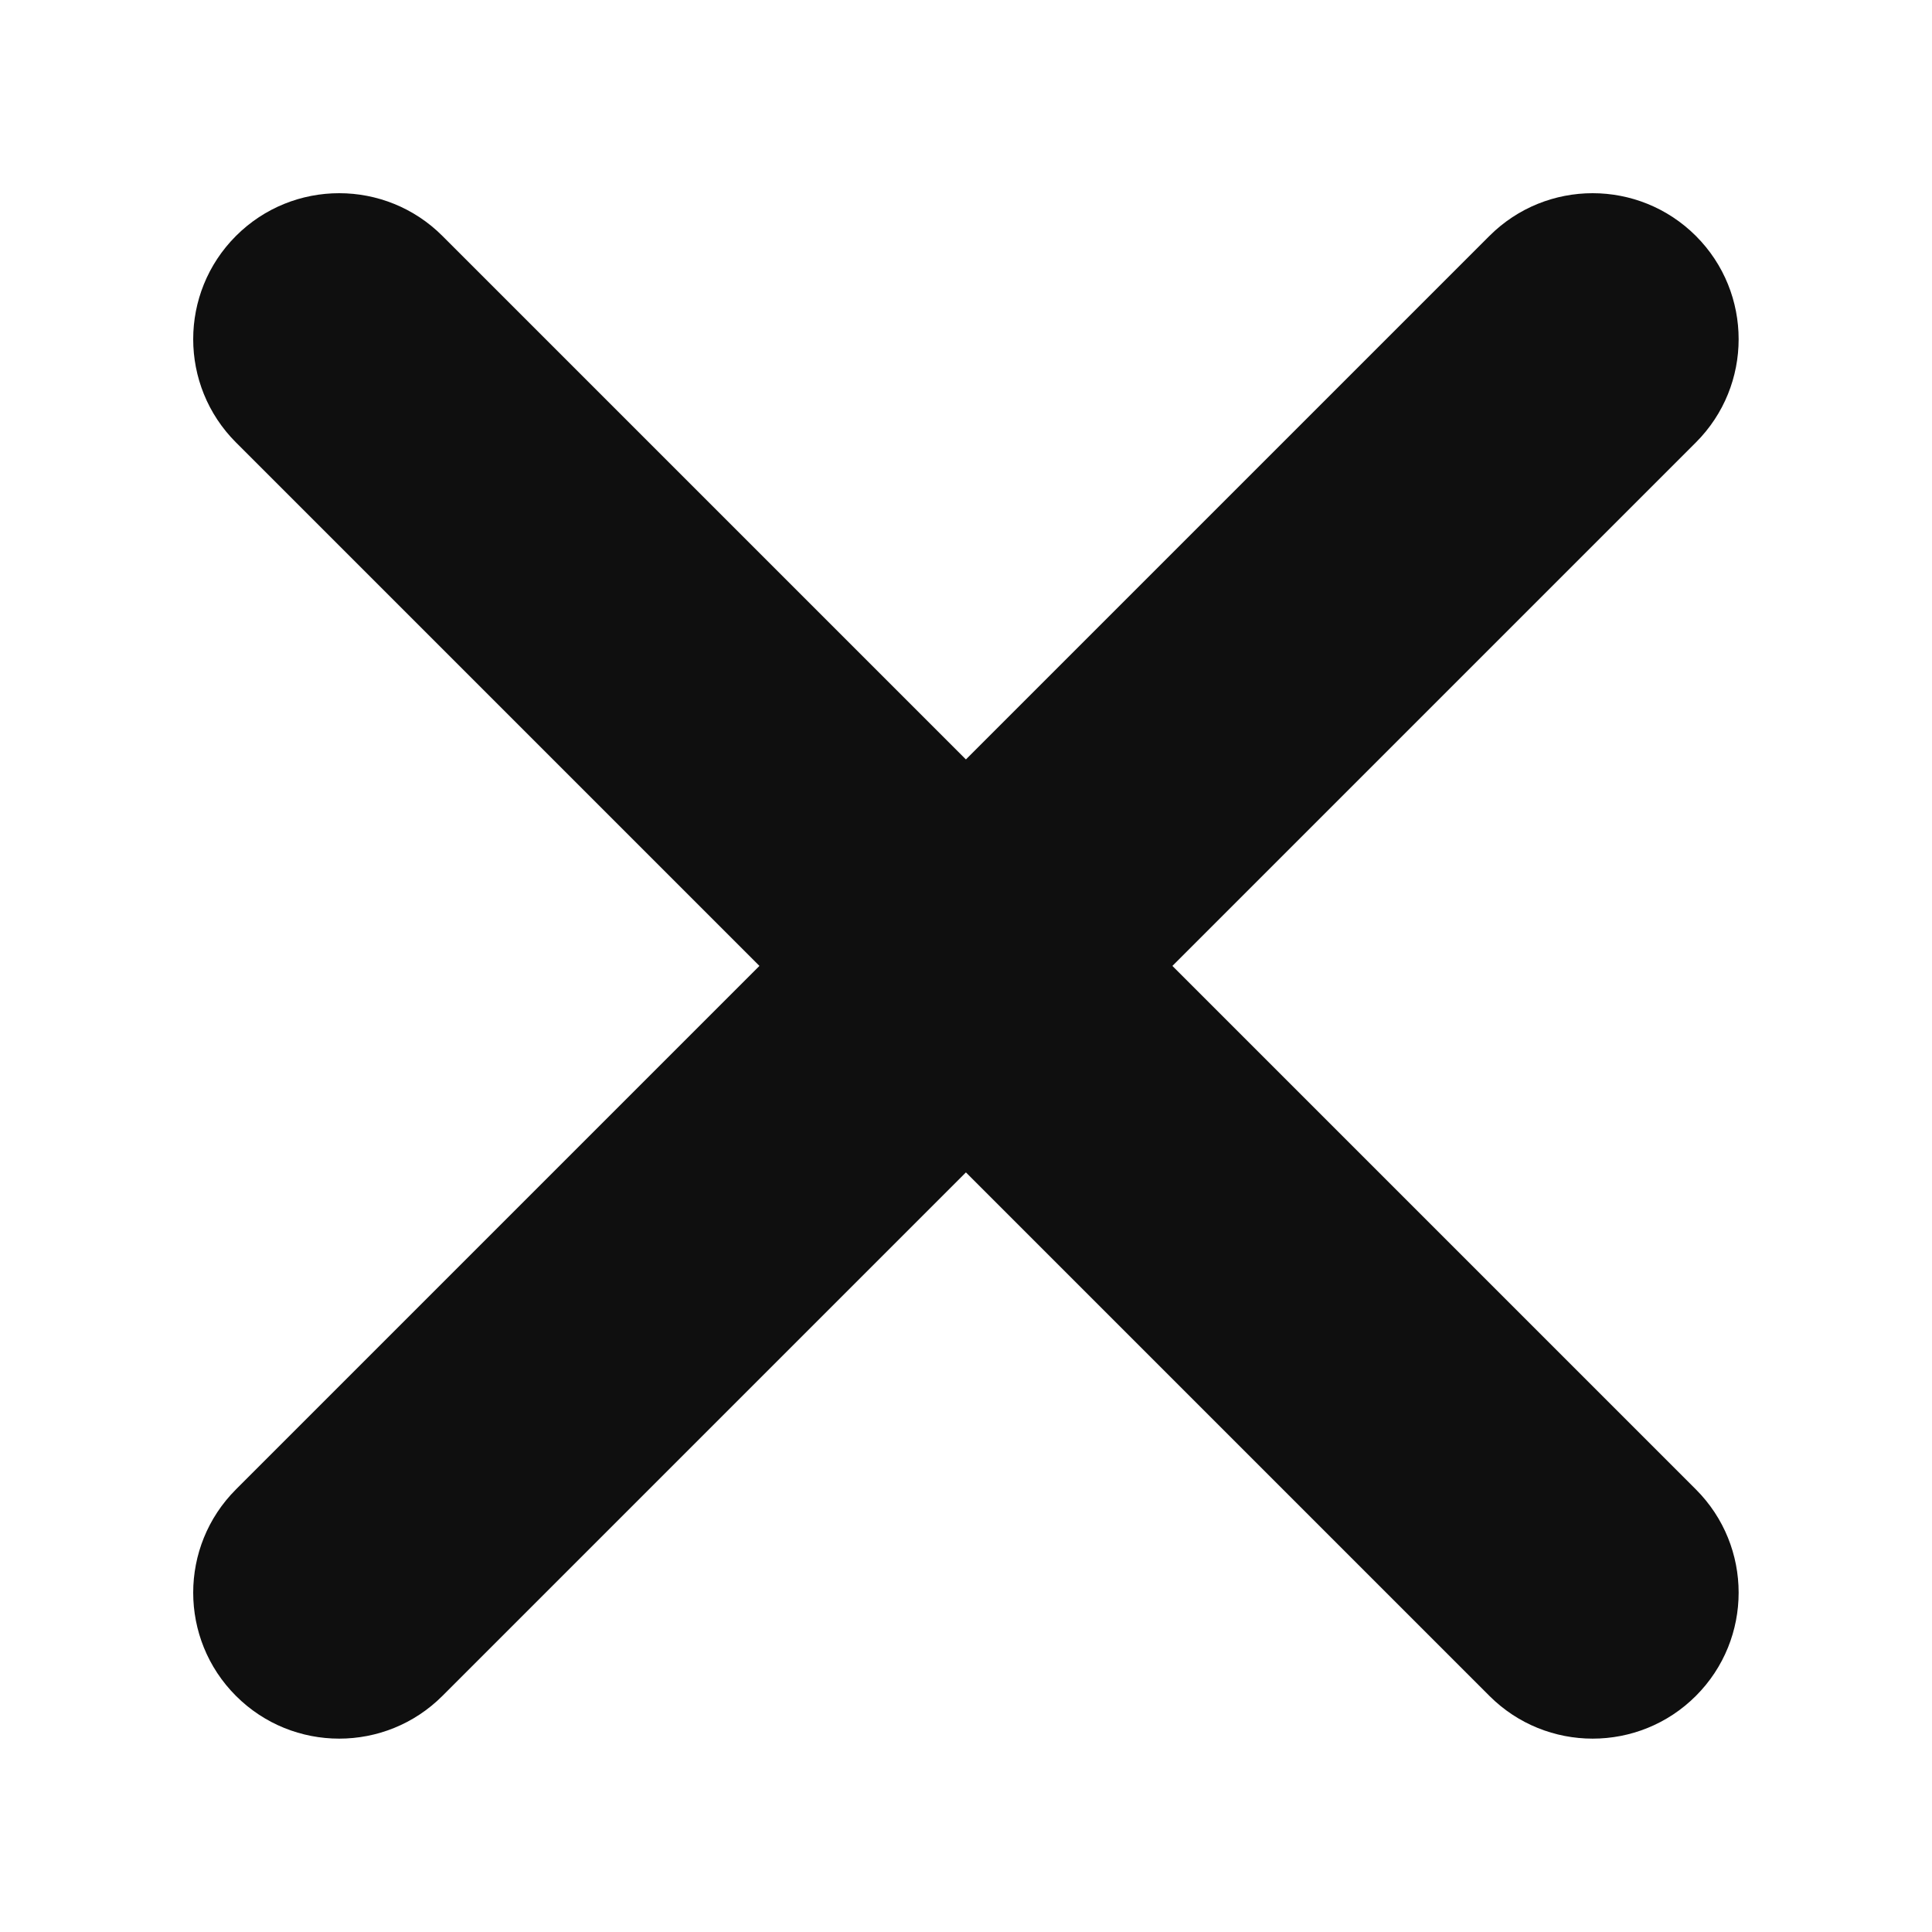 <?xml version="1.0" encoding="UTF-8"?>
<svg class="titlebar-icon" width="800px" height="800px" fill="none" version="1.1" viewBox="0 0 24 24" xmlns="http://www.w3.org/2000/svg">
 <path d="m2.931 2.931c-0.708 0.708-0.708 1.857 0 2.565l6.503 6.503-6.503 6.503c-0.708 0.708-0.708 1.857 0 2.565 0.708 0.708 1.857 0.708 2.565 0l6.503-6.503 6.503 6.503c0.708 0.708 1.857 0.708 2.565 0 0.708-0.708 0.708-1.857 0-2.565l-6.503-6.503 6.503-6.503c0.708-0.708 0.708-1.857 0-2.565-0.709-0.708-1.857-0.708-2.565 0l-6.503 6.503-6.503-6.503c-0.708-0.708-1.857-0.708-2.565 0z" fill="#0f0f0f" stroke-width="1.814"/>
</svg>
